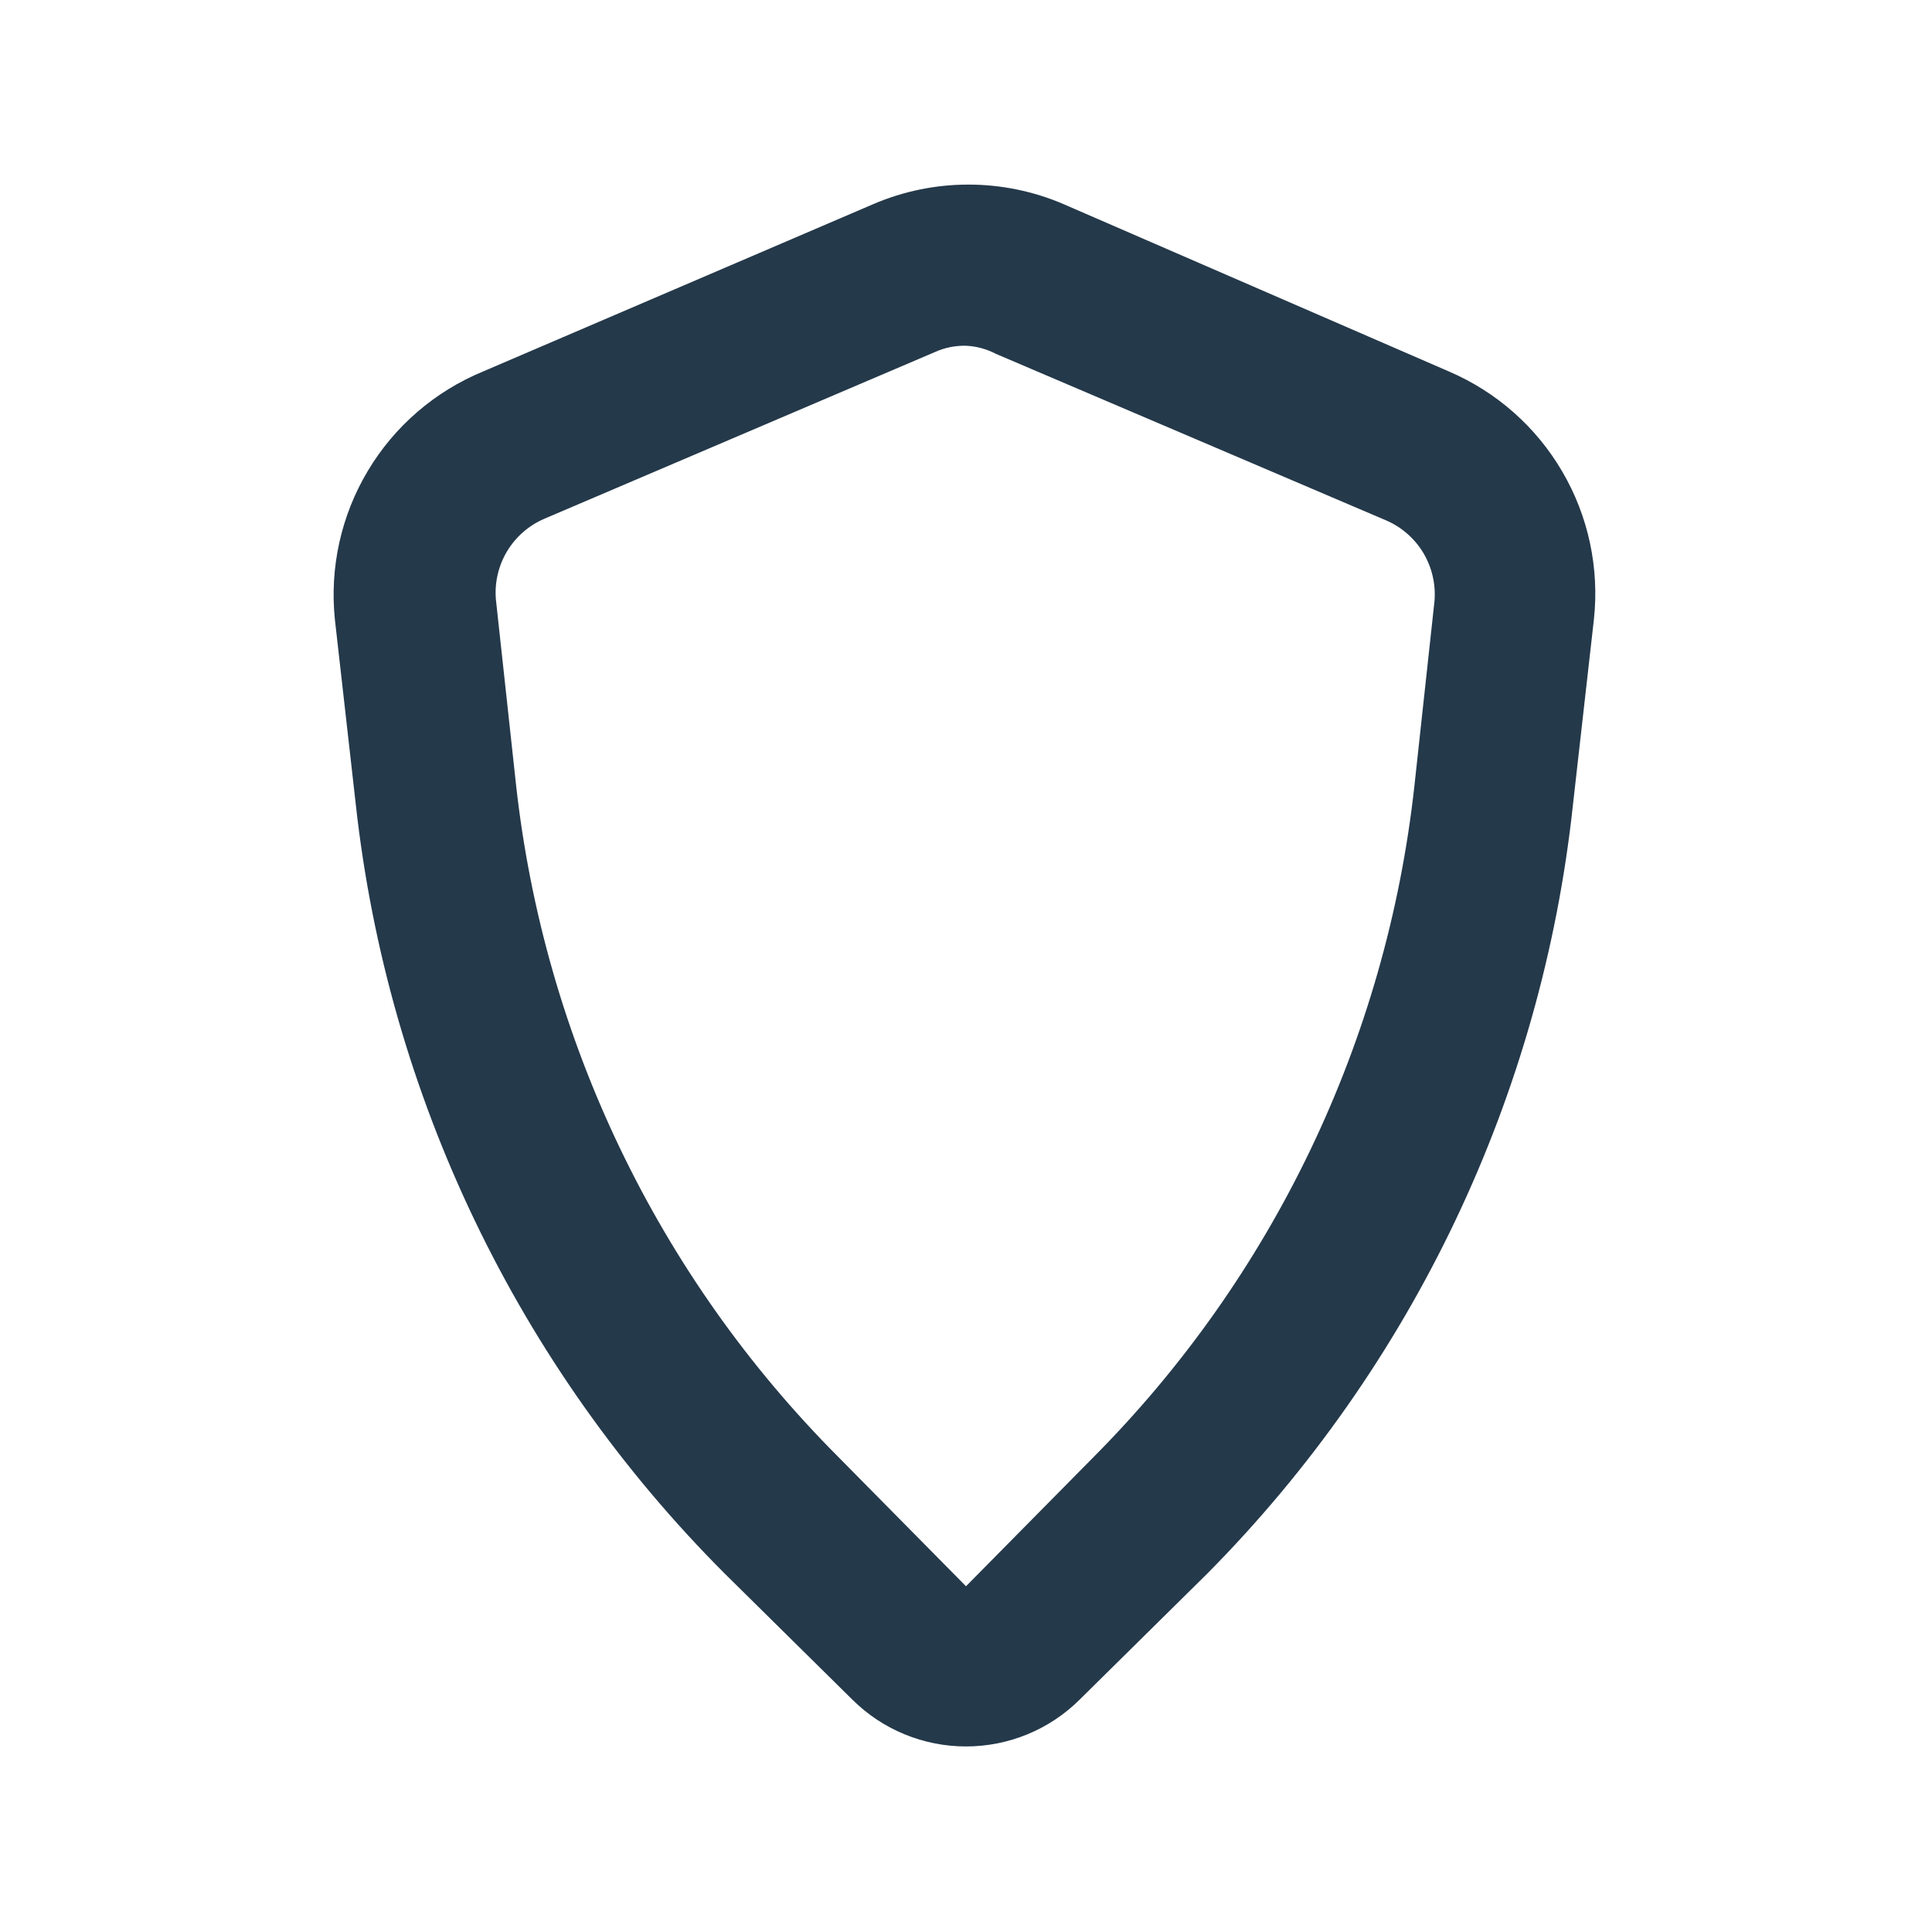 <svg width="24" height="24" viewBox="0 0 24 24" fill="none" xmlns="http://www.w3.org/2000/svg">
<path d="M12 21.695C11.472 21.695 10.965 21.487 10.59 21.115L9 19.545C6.433 16.974 4.818 13.606 4.42 9.995L4.16 7.695C4.094 7.052 4.237 6.405 4.569 5.85C4.9 5.295 5.402 4.862 6 4.615L10.85 2.535C11.223 2.375 11.624 2.293 12.03 2.293C12.436 2.293 12.837 2.375 13.21 2.535L18 4.615C18.59 4.868 19.084 5.304 19.407 5.858C19.732 6.413 19.869 7.057 19.8 7.695L19.54 9.995C19.153 13.601 17.552 16.968 15 19.545L13.41 21.115C13.035 21.487 12.528 21.695 12 21.695ZM12 4.295C11.866 4.292 11.732 4.319 11.61 4.375L6.76 6.445C6.568 6.528 6.407 6.669 6.299 6.848C6.191 7.028 6.143 7.237 6.16 7.445L6.41 9.745C6.758 12.901 8.168 15.846 10.41 18.095L12 19.705L13.57 18.115C15.812 15.866 17.222 12.921 17.57 9.765L17.82 7.465C17.837 7.256 17.788 7.048 17.681 6.868C17.573 6.689 17.412 6.548 17.22 6.465L12.37 4.395C12.255 4.335 12.129 4.301 12 4.295Z" fill="#24394A"/>
</svg>
